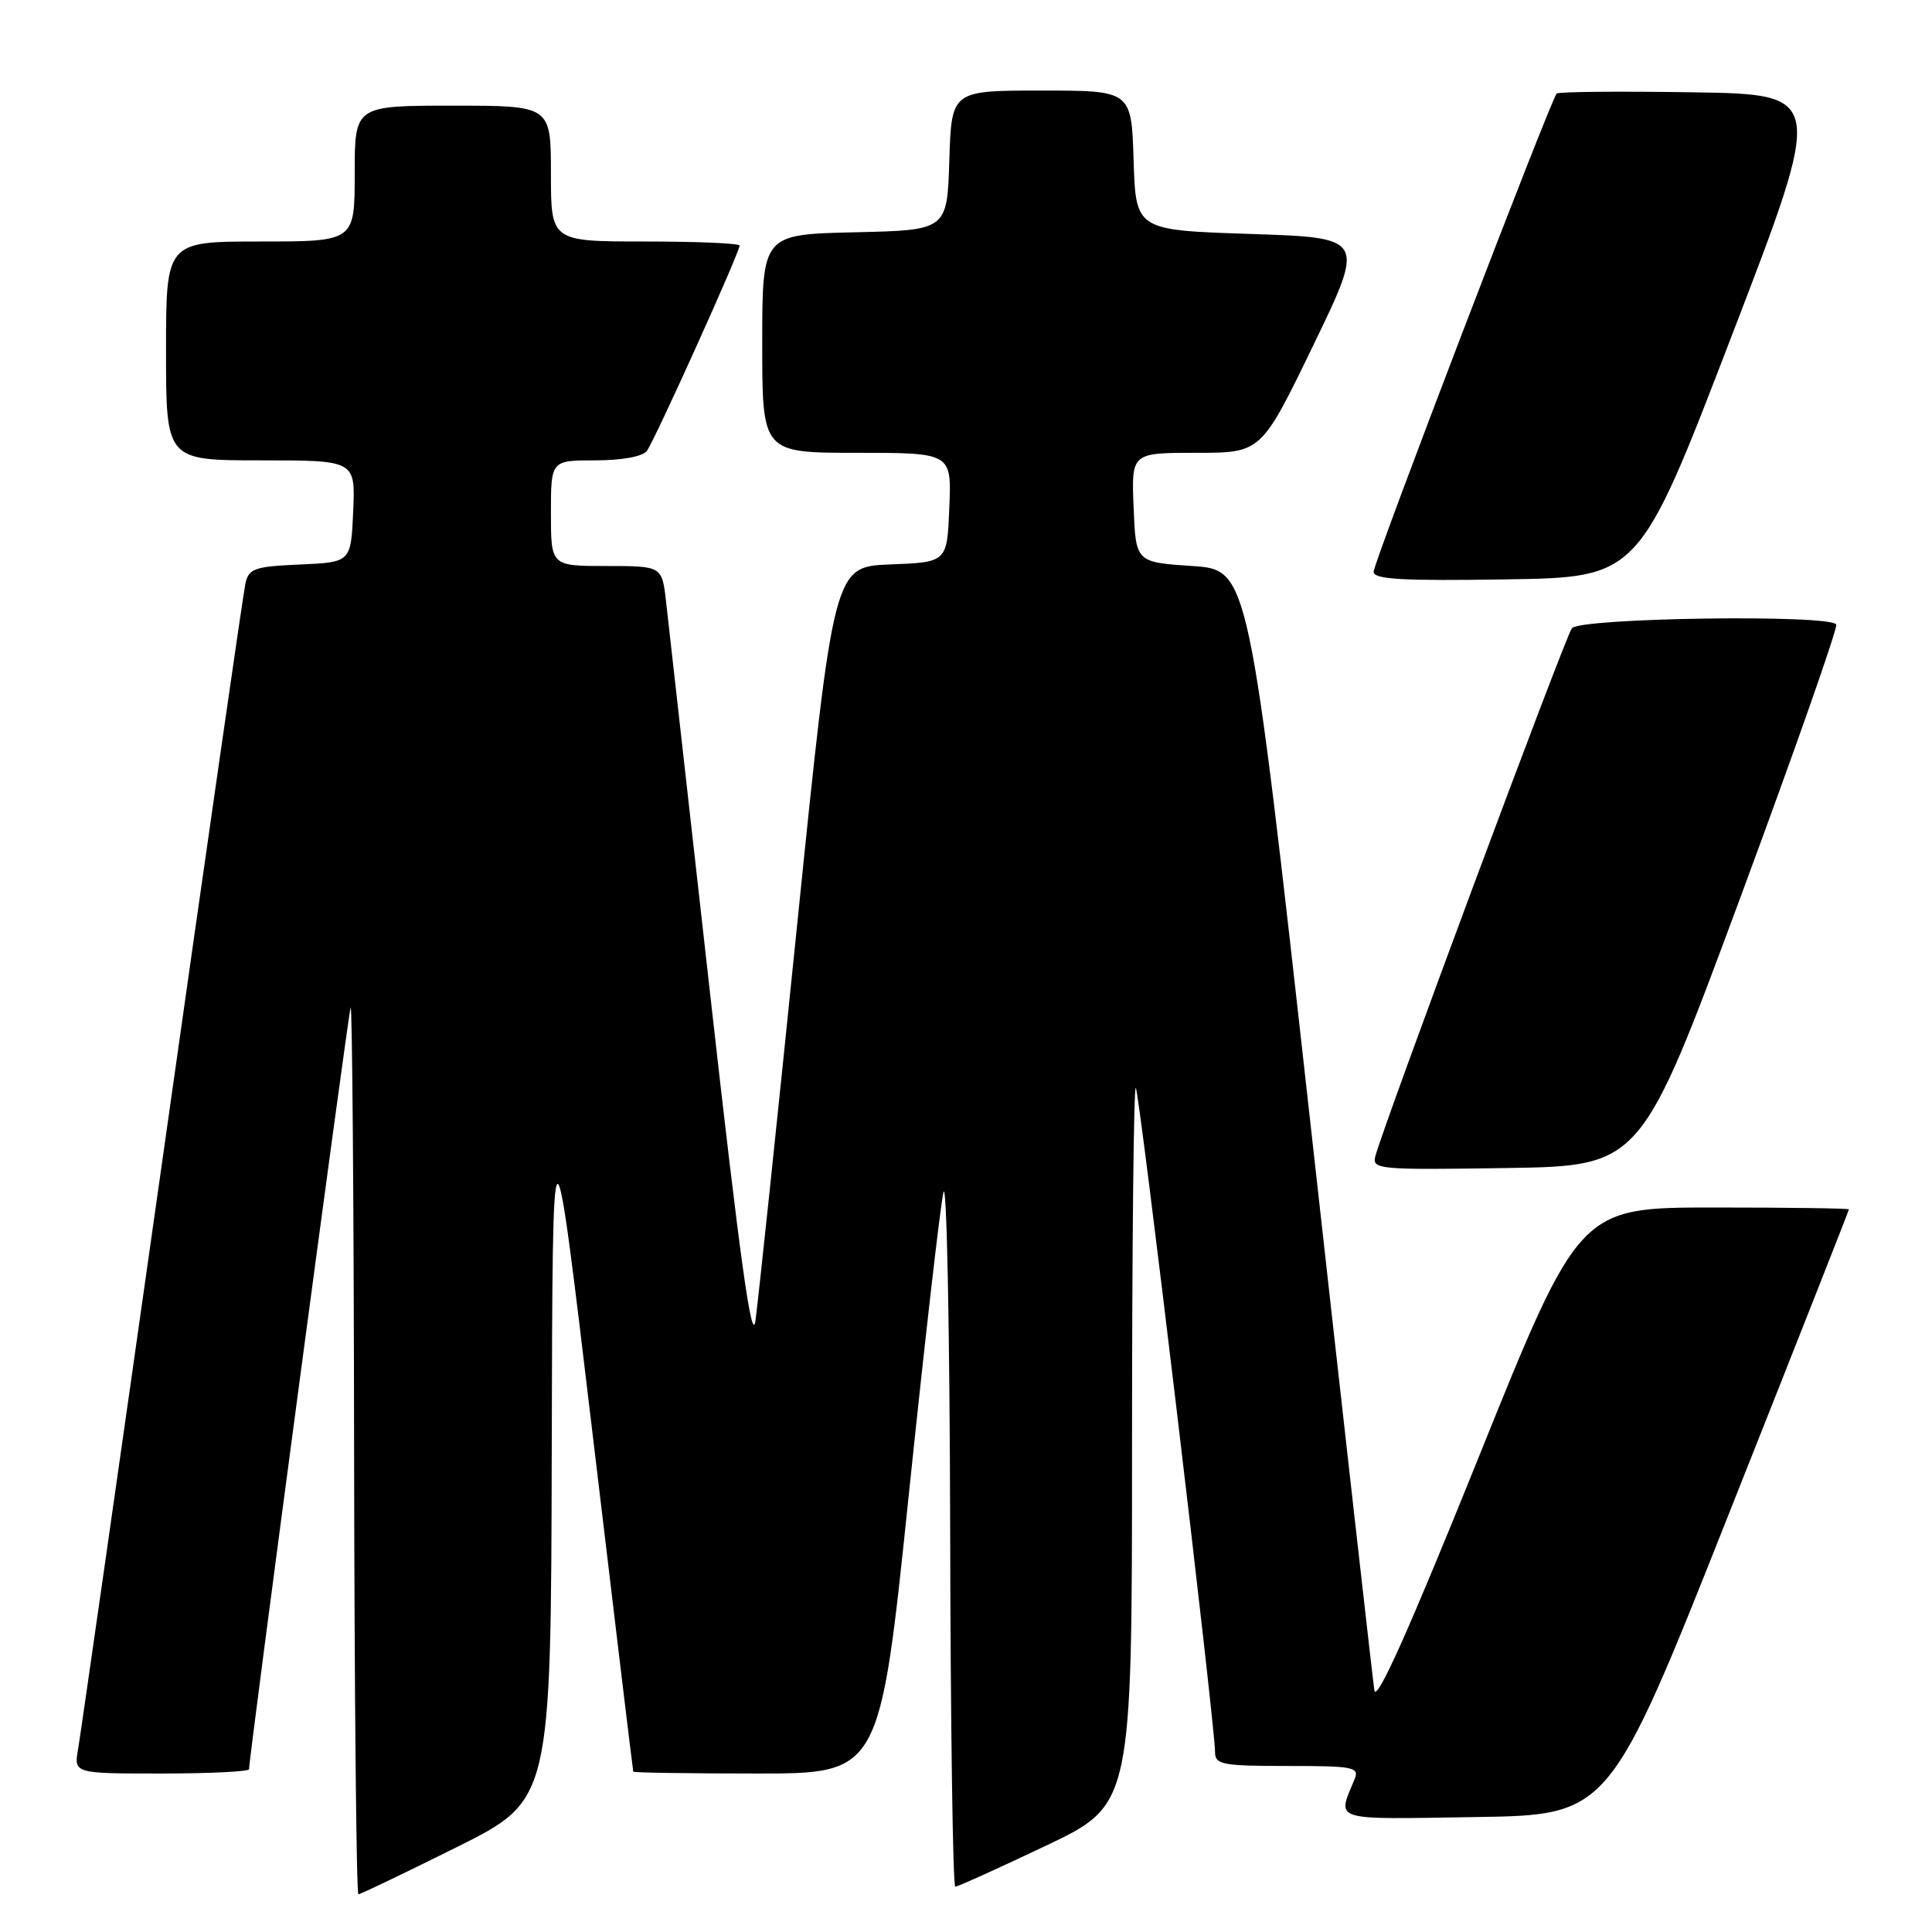<?xml version="1.0" encoding="UTF-8" standalone="no"?>
<!DOCTYPE svg PUBLIC "-//W3C//DTD SVG 1.1//EN" "http://www.w3.org/Graphics/SVG/1.1/DTD/svg11.dtd" >
<svg xmlns="http://www.w3.org/2000/svg" xmlns:xlink="http://www.w3.org/1999/xlink" version="1.1" viewBox="0 0 256 256">
 <g >
 <path fill="currentColor"
d=" M 60.49 244.77 C 73.00 238.54 73.00 238.54 73.11 192.02 C 73.22 145.50 73.22 145.50 78.52 190.00 C 81.43 214.48 83.86 234.61 83.91 234.75 C 83.96 234.89 91.33 235.00 100.29 235.00 C 116.58 235.00 116.58 235.00 120.40 198.25 C 122.50 178.04 124.57 159.93 125.01 158.00 C 125.44 156.07 125.84 175.99 125.90 202.25 C 125.95 228.51 126.26 250.00 126.58 250.00 C 126.89 250.00 132.29 247.56 138.58 244.57 C 150.00 239.14 150.00 239.14 150.00 191.40 C 150.00 165.15 150.22 143.89 150.50 144.16 C 150.99 144.65 161.00 228.54 161.00 232.15 C 161.00 233.82 161.93 234.00 170.61 234.00 C 179.36 234.00 180.15 234.15 179.49 235.75 C 177.17 241.38 176.18 241.07 195.51 240.77 C 213.26 240.50 213.26 240.50 229.12 200.50 C 237.85 178.50 244.99 160.39 244.99 160.25 C 245.00 160.11 236.96 160.00 227.13 160.00 C 209.26 160.00 209.26 160.00 195.88 193.22 C 186.71 215.97 182.38 225.65 182.11 223.97 C 181.90 222.61 178.07 188.65 173.60 148.50 C 165.46 75.50 165.46 75.50 157.98 75.00 C 150.50 74.50 150.50 74.50 150.21 67.25 C 149.91 60.00 149.91 60.00 158.52 60.00 C 167.12 60.00 167.12 60.00 174.02 45.75 C 180.91 31.50 180.91 31.50 165.71 31.00 C 150.50 30.50 150.50 30.50 150.21 21.25 C 149.92 12.00 149.92 12.00 138.00 12.00 C 126.08 12.00 126.08 12.00 125.79 21.25 C 125.50 30.50 125.50 30.50 113.25 30.78 C 101.00 31.06 101.00 31.06 101.00 45.53 C 101.00 60.00 101.00 60.00 113.54 60.00 C 126.09 60.00 126.09 60.00 125.79 67.25 C 125.50 74.50 125.50 74.50 117.98 74.79 C 110.47 75.08 110.47 75.08 105.60 122.79 C 102.93 149.03 100.45 172.53 100.10 175.00 C 99.63 178.30 98.04 166.82 94.13 132.00 C 91.20 105.88 88.55 82.36 88.26 79.75 C 87.72 75.00 87.72 75.00 80.36 75.00 C 73.00 75.00 73.00 75.00 73.00 68.00 C 73.00 61.00 73.00 61.00 78.88 61.00 C 82.40 61.00 85.14 60.50 85.71 59.75 C 86.72 58.43 98.00 33.45 98.00 32.54 C 98.00 32.24 92.38 32.00 85.50 32.00 C 73.00 32.00 73.00 32.00 73.00 23.00 C 73.00 14.00 73.00 14.00 60.00 14.00 C 47.00 14.00 47.00 14.00 47.00 23.00 C 47.00 32.00 47.00 32.00 34.50 32.00 C 22.00 32.00 22.00 32.00 22.00 46.50 C 22.00 61.00 22.00 61.00 34.55 61.00 C 47.09 61.00 47.09 61.00 46.80 67.75 C 46.50 74.50 46.50 74.50 39.76 74.80 C 33.74 75.06 32.96 75.33 32.52 77.30 C 32.25 78.51 27.28 113.02 21.48 154.00 C 15.67 194.98 10.66 229.96 10.35 231.75 C 9.78 235.00 9.78 235.00 21.39 235.00 C 27.77 235.00 33.00 234.74 33.00 234.43 C 33.00 232.82 46.13 134.35 46.46 133.50 C 46.67 132.95 46.88 159.16 46.92 191.75 C 46.96 224.34 47.22 251.00 47.49 251.00 C 47.76 251.00 53.61 248.20 60.49 244.77 Z  M 230.58 119.00 C 237.81 99.47 243.54 83.16 243.31 82.75 C 242.53 81.38 209.35 81.86 208.28 83.25 C 207.39 84.40 183.32 149.07 182.24 153.21 C 181.78 154.95 182.69 155.03 199.59 154.77 C 217.42 154.50 217.42 154.50 230.58 119.00 Z  M 229.46 44.50 C 241.76 12.50 241.76 12.50 224.24 12.23 C 214.60 12.08 206.51 12.15 206.27 12.40 C 205.47 13.20 182.02 74.46 182.01 75.77 C 182.00 76.77 185.87 76.99 199.58 76.77 C 217.17 76.50 217.17 76.50 229.46 44.50 Z "/>
</g>
</svg>